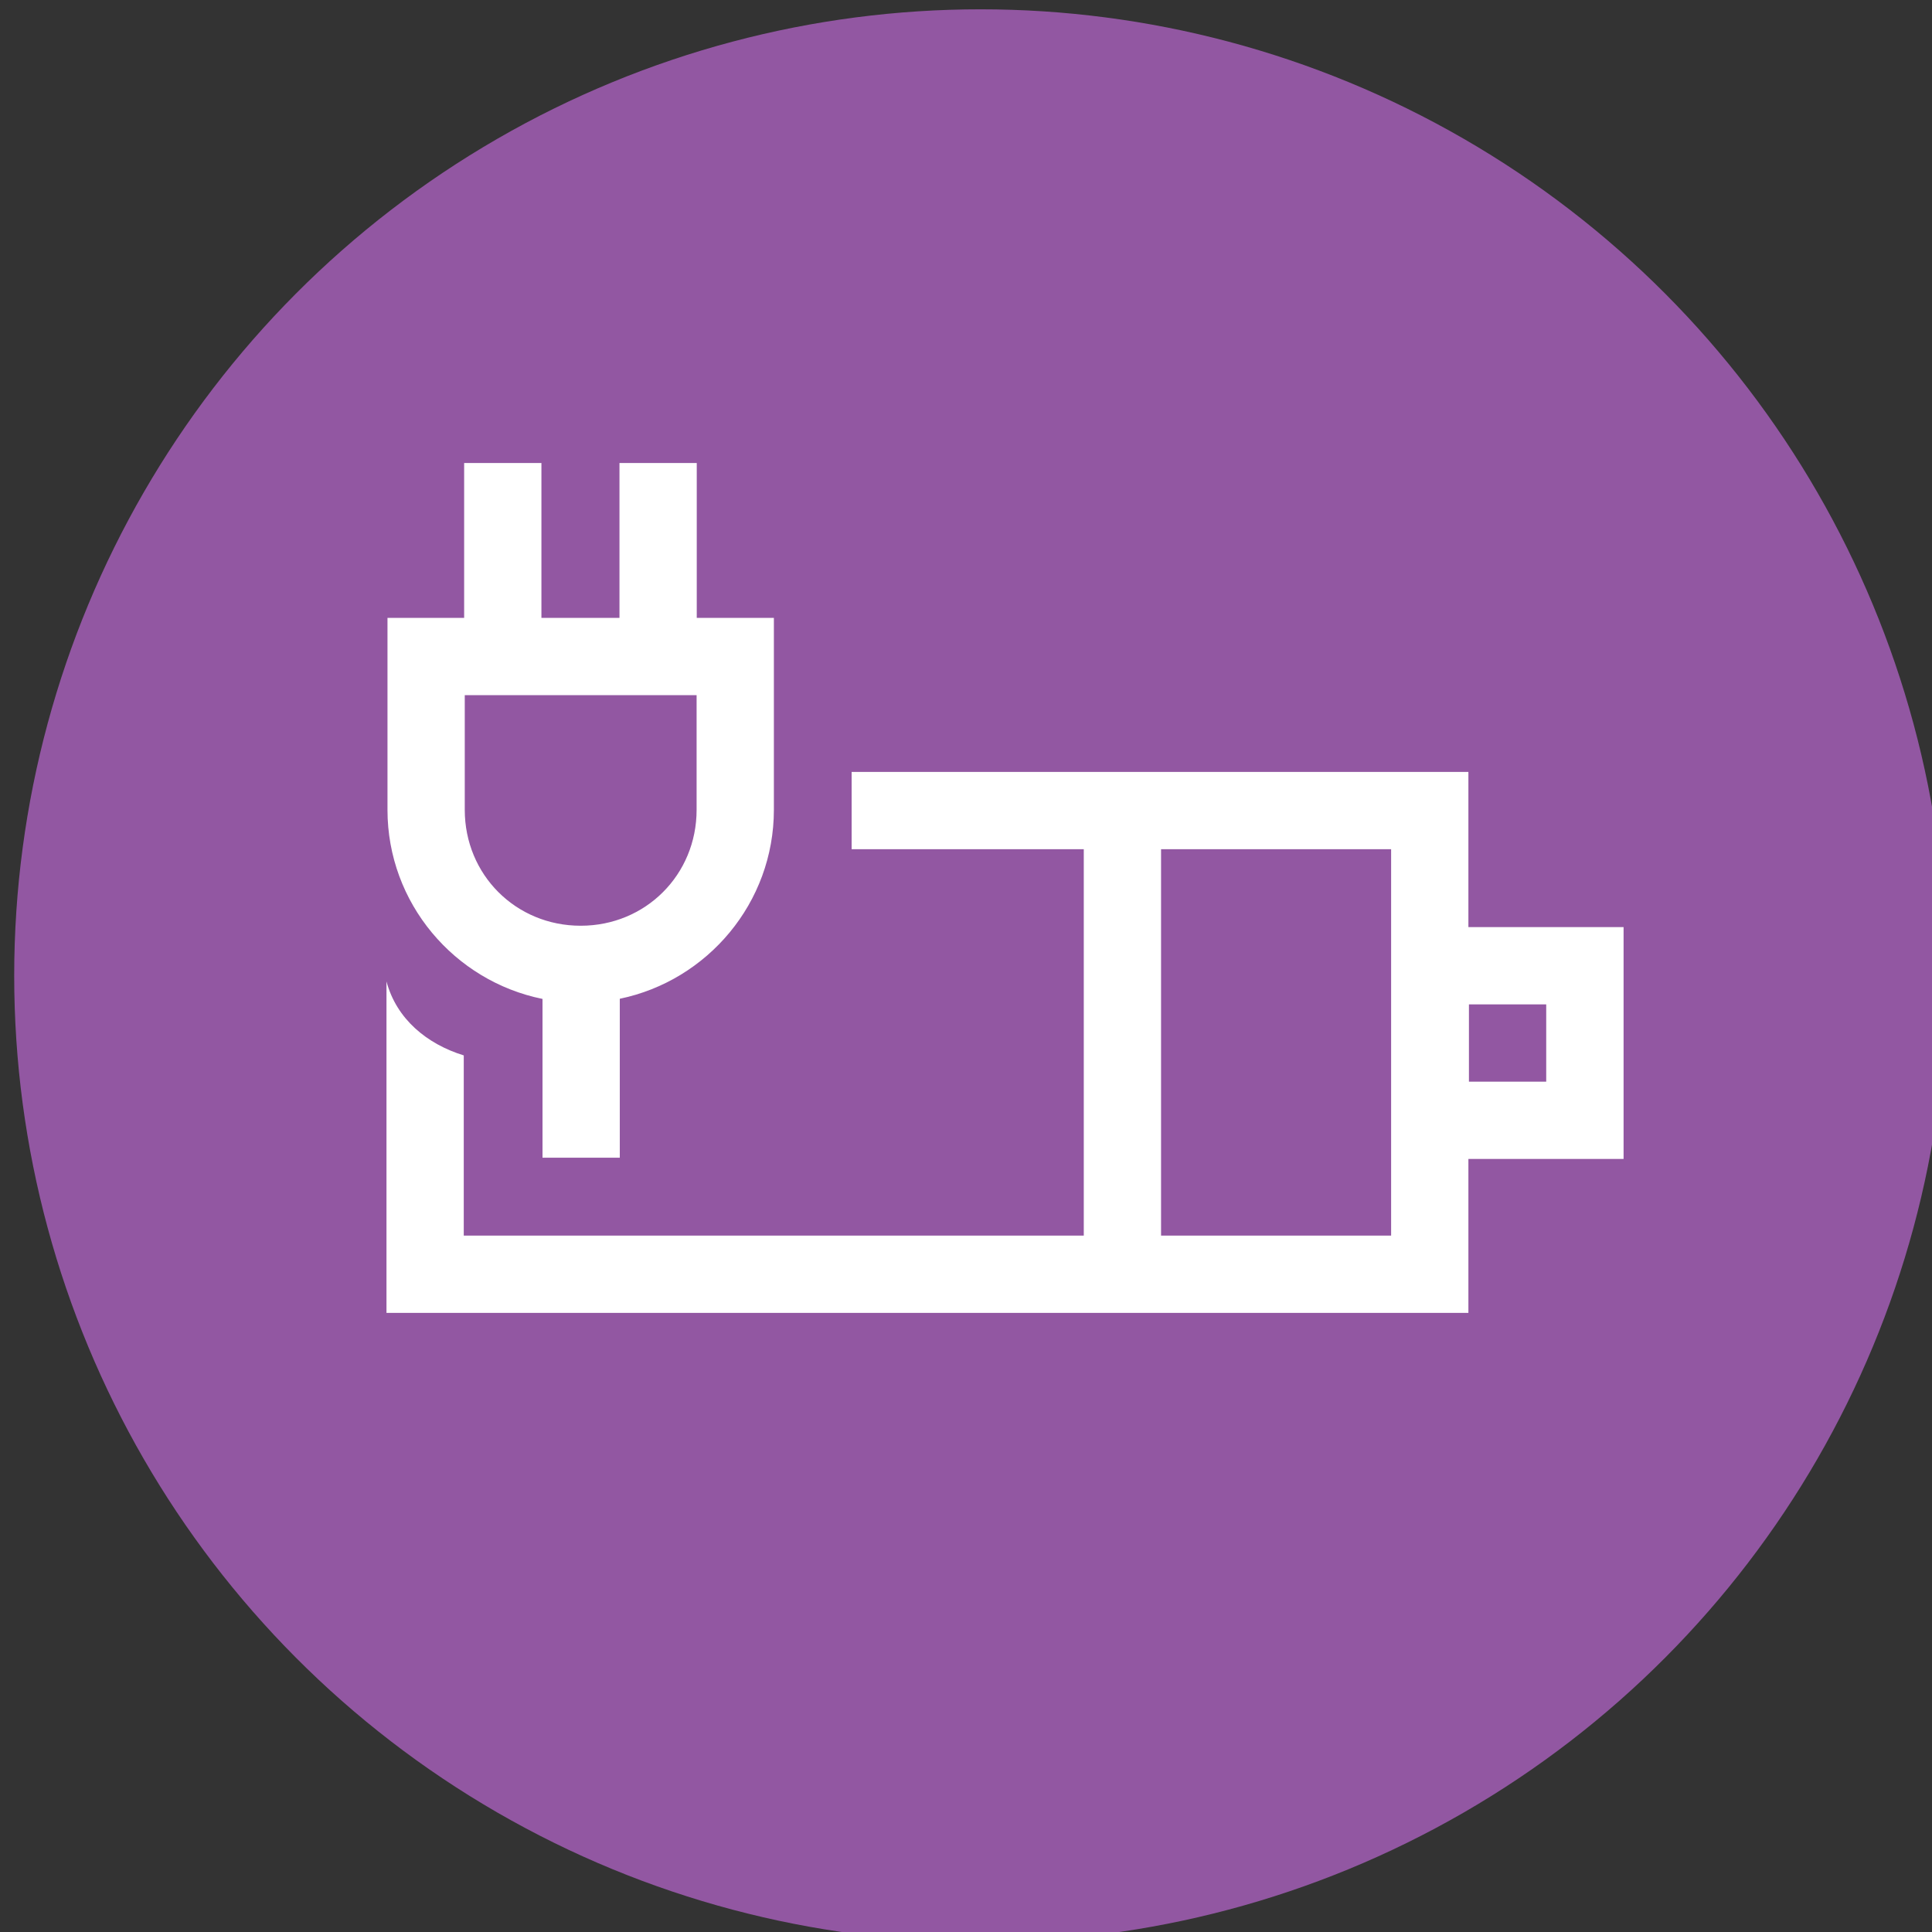 <svg xmlns="http://www.w3.org/2000/svg" width="25" height="25" viewBox="0 0 25 25"><rect x="0" y="0" width="25" height="25" fill="#333333" stroke="none"/><g fill="#fff" transform="translate(4.499 -1031.861)"><circle cx="657.054" cy="437.094" r="15.268" fill="#9257a2" fill-rule="evenodd" transform="translate(-529.938 686.506) scale(.819)"/><path style="line-height:normal;text-indent:0;text-align:start;text-decoration-line:none;text-decoration-style:solid;text-decoration-color:#000;text-transform:none;block-progression:tb;isolation:auto;mix-blend-mode:normal" d="m 0.99,2.008 0,2.004 -0.992,0 0,2.484 c 0,1.207 0.865,2.216 2.006,2.447 l 0,2.055 1,0 0,-2.057 C 4.139,8.706 4.998,7.699 4.998,6.496 l 0,-2.484 -0.5,0 -0.498,0 0,-2.004 -1,0 0,2.004 -1.01,0 0,-2.004 -1,0 z m 0.008,3.004 3,0 0,1.484 c 0,0.84 -0.66,1.5 -1.5,1.5 -0.84,0 -1.5,-0.66 -1.5,-1.5 l 0,-1.484 z m 5.006,0.994 0,0.5 0,0.5 3.004,0 0,5 -8.023,0 0,-2.332 c -0.476,-0.147 -0.87,-0.47 -1,-0.957 l 0,3.789 0,0.5 0.5,0 13,0 0.5,0 0,-0.5 0,-1.492 2.008,0 0,-3 -2.008,0 0,-1.508 0,-0.5 -0.5,0 -7.48,0 z m 4.004,1 2.977,0 0,5 -2.977,0 0,-5 z m 3.984,2.008 1,0 0,1 -1,0 0,-1 z" color="#000" font-family="sans-serif" font-weight="400" overflow="visible" transform="translate(.517 1035.844)"/></g></svg>